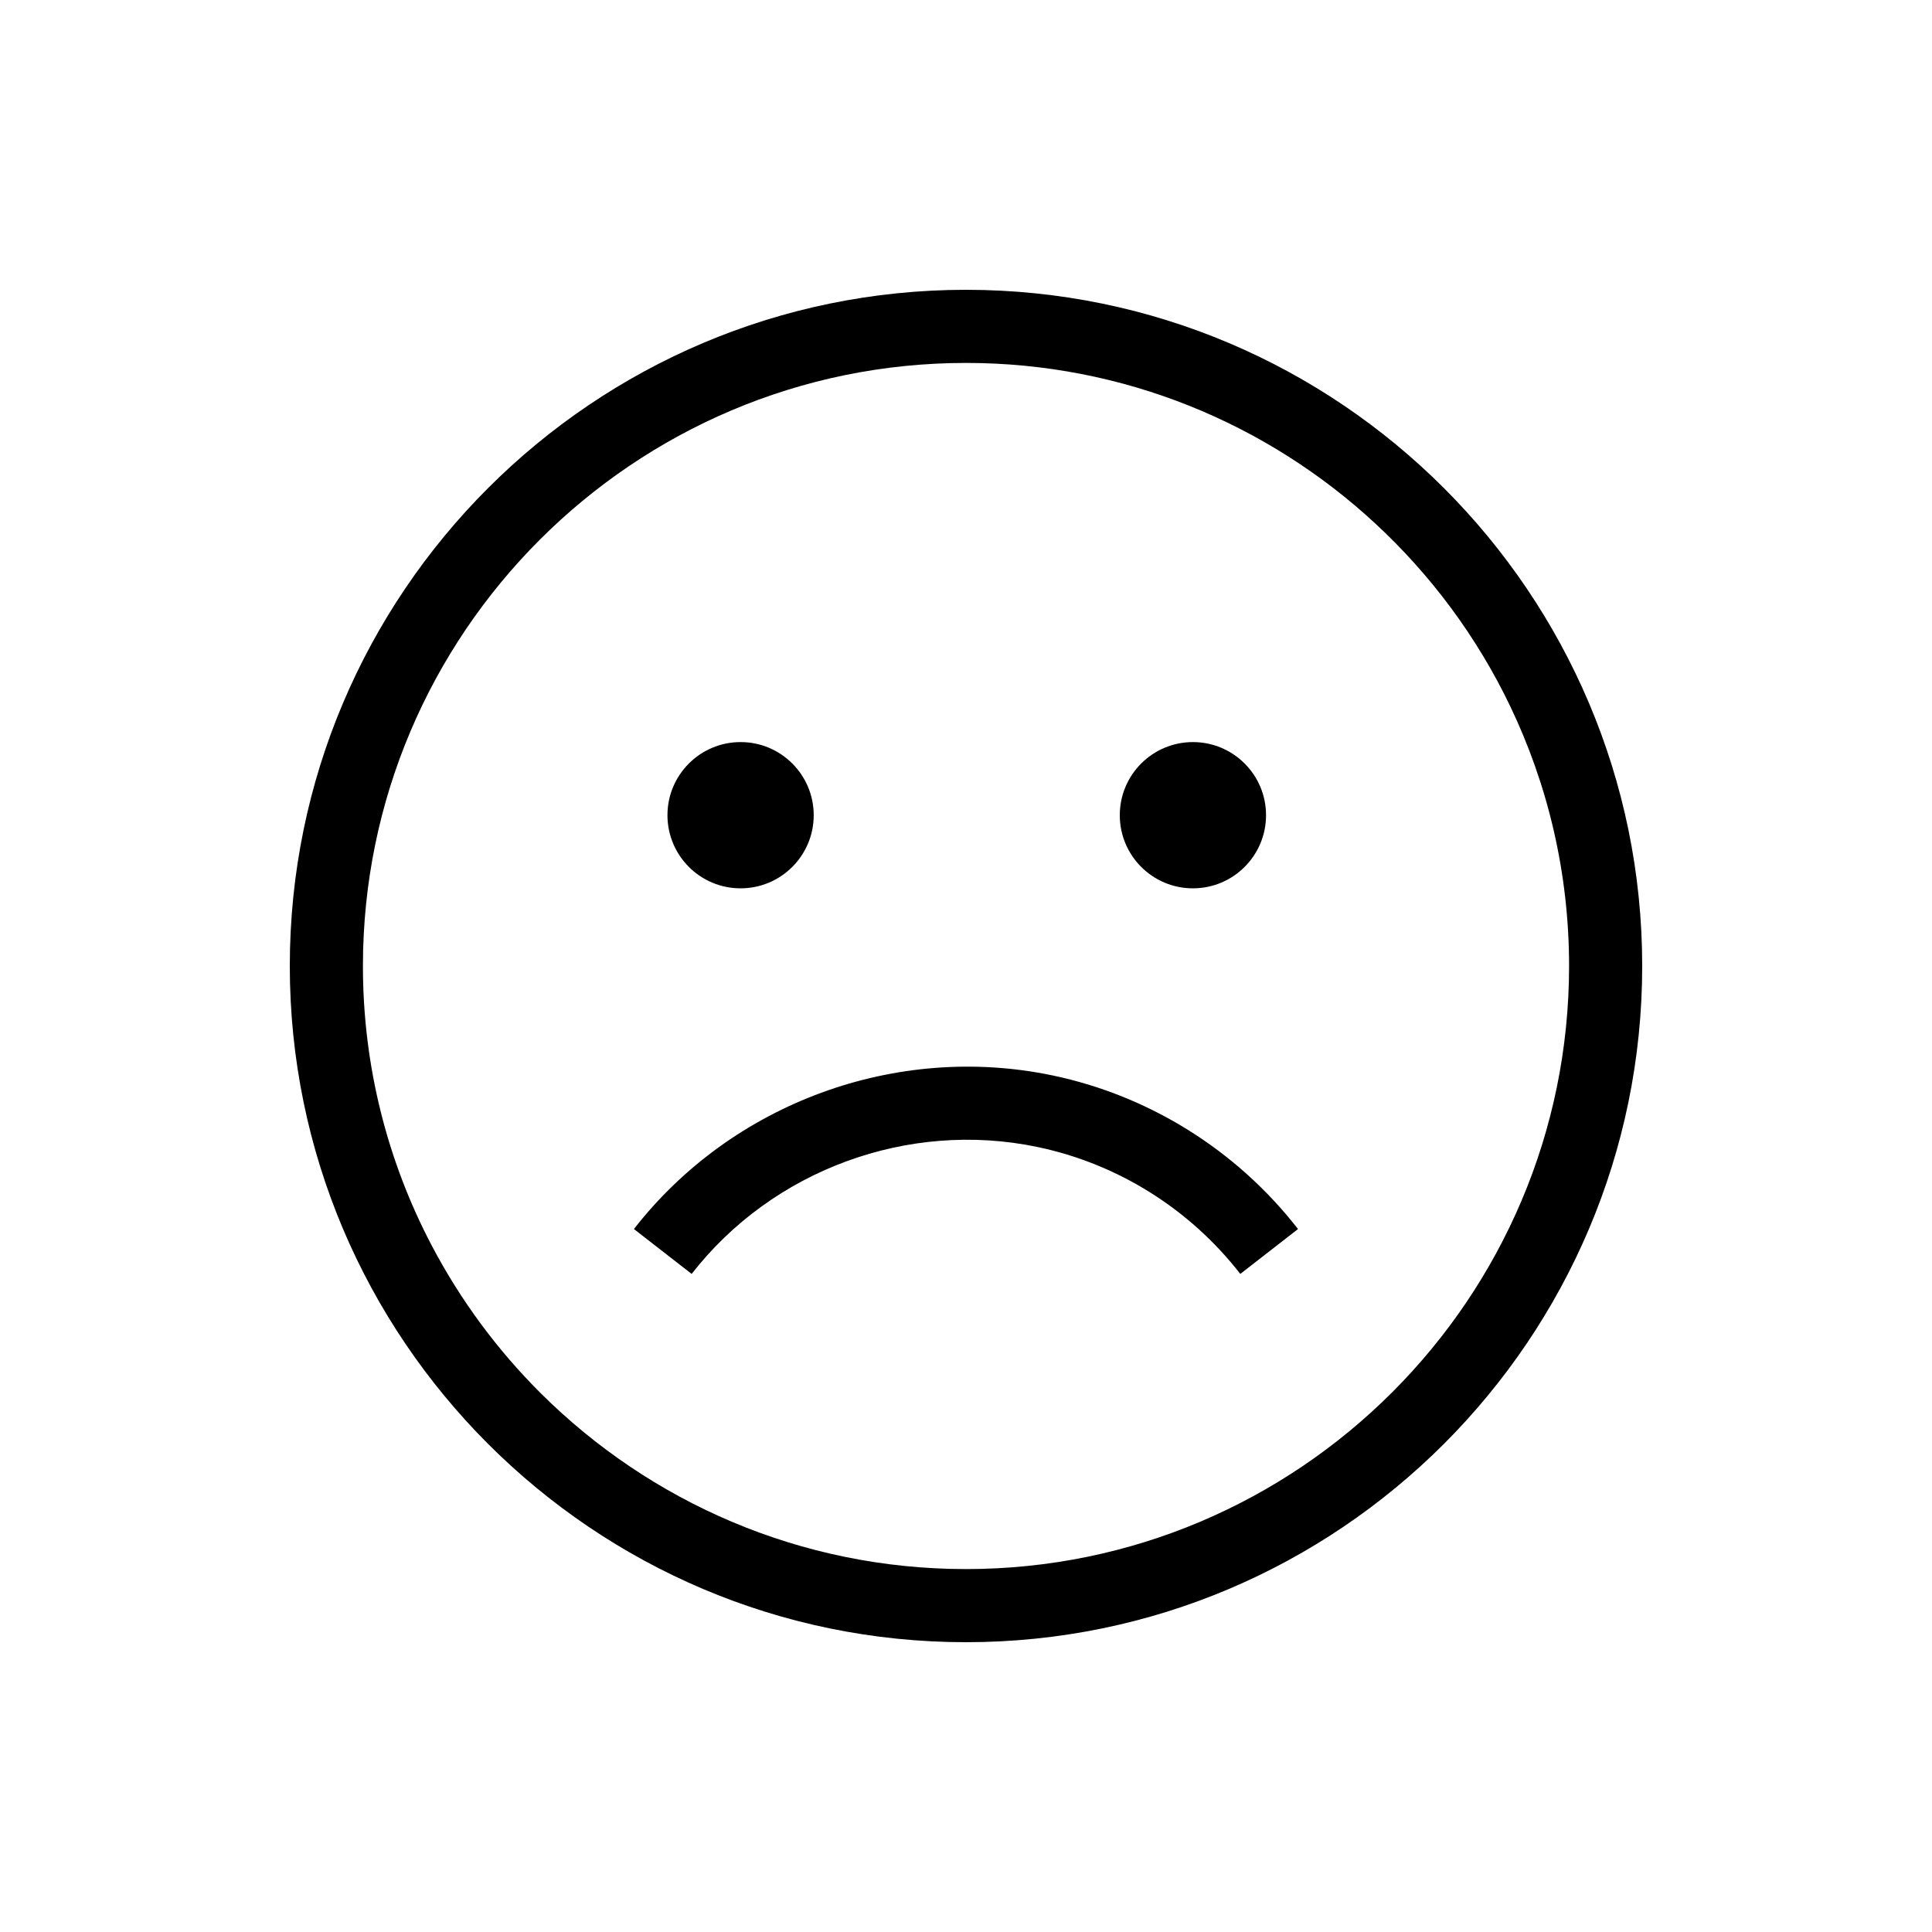 <?xml version="1.0" encoding="UTF-8" standalone="no"?>
<svg width="40px" height="40px" viewBox="0 0 40 40" version="1.1" xmlns="http://www.w3.org/2000/svg" xmlns:xlink="http://www.w3.org/1999/xlink">
    <!-- Generator: Sketch 46.1 (44463) - http://www.bohemiancoding.com/sketch -->
    <title>sad</title>
    <desc>Created with Sketch.</desc>
    <defs></defs>
    <g id="Page-1" stroke="none" stroke-width="1" fill="none" fill-rule="evenodd">
        <g id="50-Emoji-Icons" transform="translate(-1385, -1790)" fill="#000000">
            <g id="sad-1" transform="translate(1391, 1796)">
                <path d="M14,0 C6.28,0 0,6.28 0,14 C0,21.719 6.28,28 14,28 C21.719,28 28,21.719 28,14 C28,6.28 21.719,0 14,0 L14,0 Z M14,26.486 C10.57,26.486 7.459,25.096 5.2,22.85 C4.298,21.953 3.533,20.919 2.936,19.783 C2.028,18.053 1.514,16.086 1.514,14 C1.514,7.115 7.115,1.514 14,1.514 C17.265,1.514 20.242,2.774 22.469,4.834 C23.624,5.902 24.578,7.184 25.265,8.617 C26.047,10.248 26.486,12.074 26.486,14 C26.486,20.885 20.885,26.486 14,26.486 L14,26.486 Z" id="Shape"></path>
                <path d="M15.479,17.747 C17.14,18.094 18.631,19.027 19.679,20.375 L20.874,19.446 C19.606,17.816 17.8,16.686 15.789,16.265 C12.554,15.589 9.154,16.838 7.125,19.446 L8.32,20.375 C9.996,18.22 12.806,17.188 15.479,17.747 L15.479,17.747 Z" id="Shape"></path>
                <circle id="Oval" cx="9.333" cy="10.878" r="1.514"></circle>
                <circle id="Oval" cx="18.698" cy="10.878" r="1.514"></circle>
            </g>
        </g>
    </g>
</svg>